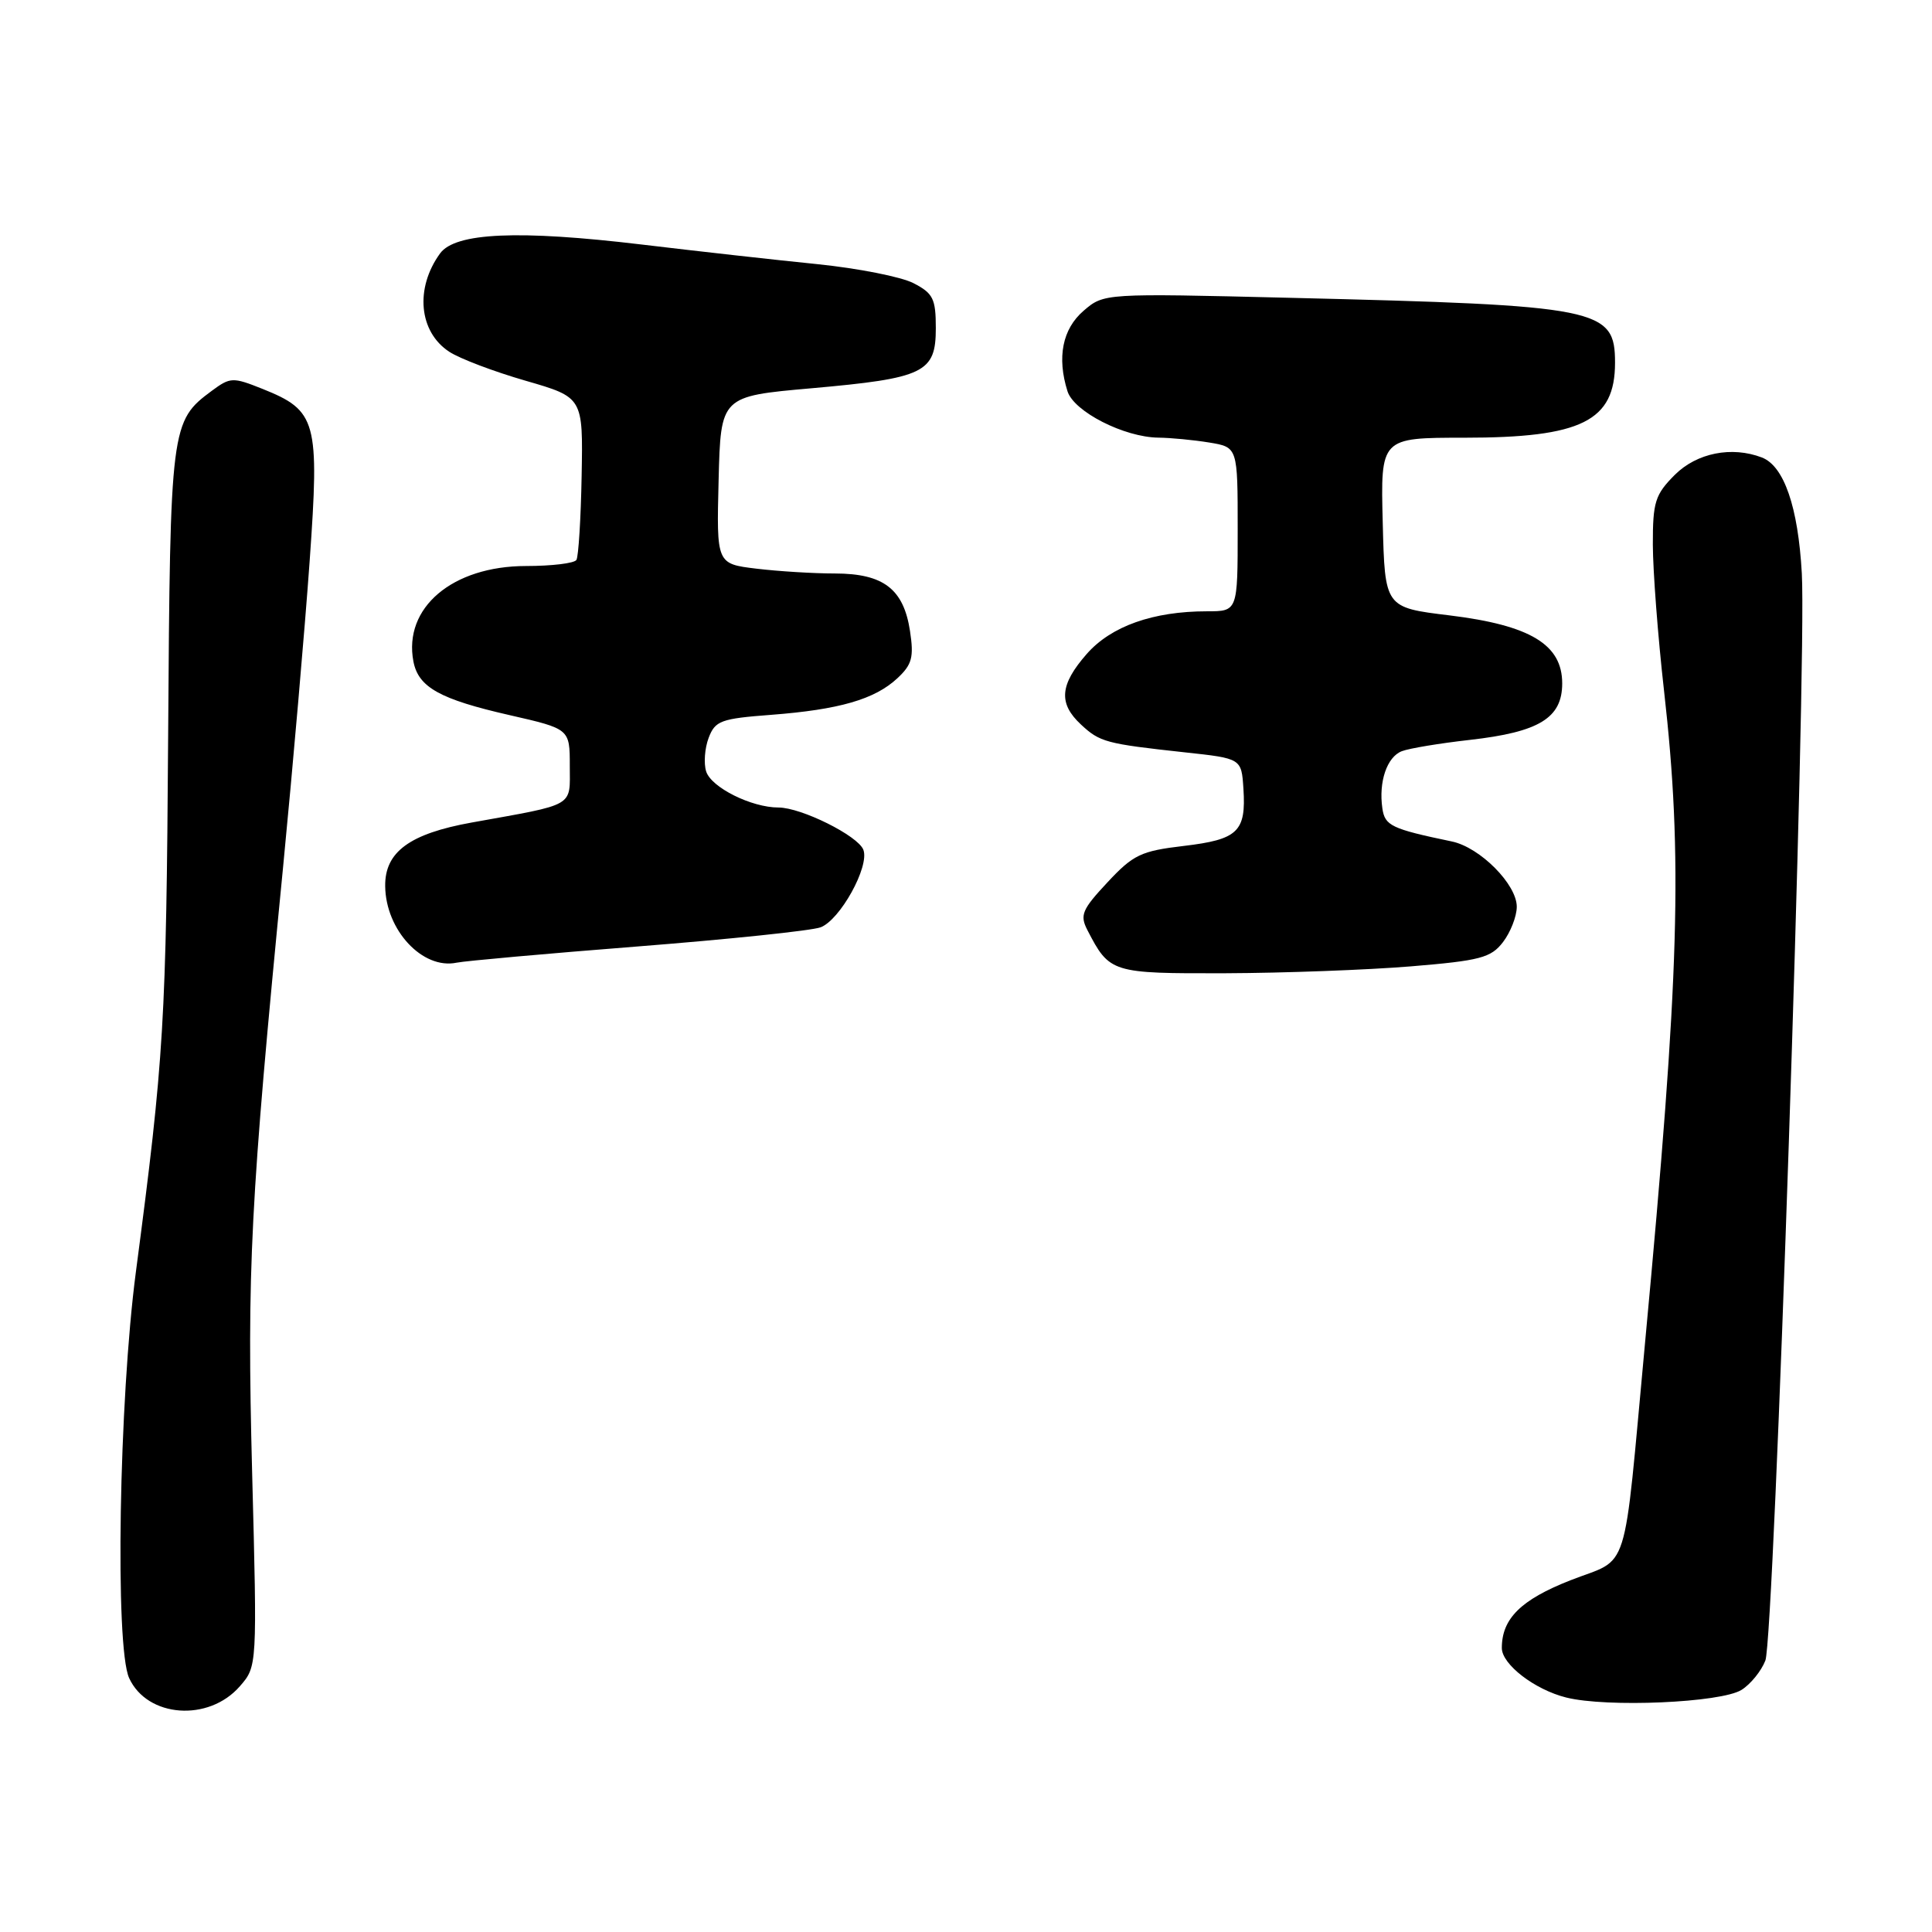 <?xml version="1.0" encoding="UTF-8" standalone="no"?>
<!DOCTYPE svg PUBLIC "-//W3C//DTD SVG 1.1//EN" "http://www.w3.org/Graphics/SVG/1.1/DTD/svg11.dtd" >
<svg xmlns="http://www.w3.org/2000/svg" xmlns:xlink="http://www.w3.org/1999/xlink" version="1.1" viewBox="0 0 256 256">
 <g >
 <path fill="currentColor"
d=" M 31.79 223.43 C 34.08 220.80 34.08 220.80 33.41 195.15 C 32.71 168.15 33.16 159.40 37.50 115.00 C 38.81 101.53 40.40 83.23 41.03 74.35 C 42.35 55.76 41.98 54.41 34.76 51.52 C 30.85 49.96 30.52 49.97 28.07 51.78 C 22.63 55.81 22.55 56.41 22.28 97.50 C 22.03 135.41 21.74 140.18 18.01 168.50 C 15.76 185.57 15.22 218.20 17.11 222.35 C 19.51 227.60 27.65 228.20 31.79 223.43 Z  M 230.76 223.92 C 231.96 223.17 233.38 221.42 233.92 220.03 C 235.10 216.99 239.42 88.11 238.75 75.97 C 238.26 67.17 236.39 61.75 233.46 60.62 C 229.46 59.09 224.84 60.01 221.92 62.92 C 219.31 65.54 219.00 66.51 219.01 72.17 C 219.02 75.65 219.68 84.35 220.49 91.50 C 223.00 113.67 222.55 129.02 217.97 178.00 C 215.03 209.55 216.06 206.27 208.08 209.40 C 201.54 211.97 199.00 214.47 199.00 218.37 C 199.00 220.54 203.36 223.89 207.53 224.93 C 212.91 226.28 228.04 225.62 230.76 223.92 Z  M 186.93 128.05 C 196.14 127.29 197.56 126.91 199.15 124.84 C 200.14 123.55 200.97 121.45 200.98 120.17 C 201.01 117.21 196.12 112.28 192.38 111.50 C 184.36 109.83 183.50 109.41 183.17 107.11 C 182.66 103.59 183.78 100.30 185.74 99.54 C 186.71 99.16 190.77 98.49 194.76 98.04 C 203.96 97.00 207.00 95.14 207.00 90.55 C 207.00 85.40 202.77 82.85 192.06 81.54 C 183.50 80.50 183.50 80.50 183.22 69.25 C 182.93 58.00 182.93 58.00 194.00 58.00 C 209.57 58.00 214.00 55.80 214.00 48.07 C 214.00 40.85 212.05 40.46 170.89 39.46 C 146.28 38.86 146.28 38.86 143.58 41.18 C 140.78 43.59 140.03 47.35 141.45 51.85 C 142.31 54.55 148.96 57.94 153.50 57.99 C 155.15 58.01 158.19 58.30 160.25 58.64 C 164.00 59.26 164.00 59.26 164.00 70.13 C 164.00 81.00 164.00 81.00 159.94 81.00 C 152.79 81.00 147.23 82.97 144.00 86.65 C 140.42 90.73 140.22 93.20 143.23 96.00 C 145.74 98.34 146.53 98.55 157.00 99.69 C 164.50 100.50 164.50 100.50 164.76 104.50 C 165.13 110.20 164.04 111.24 156.86 112.09 C 151.18 112.76 150.16 113.25 146.74 116.92 C 143.37 120.53 143.06 121.26 144.09 123.25 C 147.03 128.93 147.27 129.00 162.40 128.96 C 170.16 128.93 181.19 128.52 186.93 128.05 Z  M 84.50 125.41 C 96.60 124.46 107.49 123.32 108.71 122.88 C 111.29 121.95 115.25 114.81 114.40 112.60 C 113.69 110.74 106.17 107.00 103.15 107.00 C 99.57 107.00 94.24 104.34 93.57 102.22 C 93.23 101.15 93.38 99.14 93.90 97.77 C 94.76 95.50 95.52 95.22 102.17 94.72 C 111.19 94.03 115.91 92.67 118.91 89.87 C 120.85 88.06 121.11 87.09 120.58 83.61 C 119.73 78.04 117.07 76.00 110.64 75.99 C 107.81 75.99 103.12 75.70 100.22 75.35 C 94.94 74.71 94.94 74.71 95.22 63.61 C 95.50 52.51 95.50 52.51 107.50 51.45 C 122.49 50.12 124.00 49.39 124.00 43.49 C 124.00 39.58 123.65 38.87 121.04 37.52 C 119.42 36.68 113.68 35.55 108.29 35.00 C 102.91 34.46 92.43 33.29 85.02 32.40 C 68.70 30.45 60.34 30.82 58.32 33.57 C 54.96 38.18 55.49 43.97 59.53 46.61 C 60.91 47.52 65.46 49.24 69.65 50.45 C 77.26 52.65 77.26 52.65 77.07 63.02 C 76.97 68.72 76.65 73.75 76.38 74.19 C 76.11 74.64 73.10 75.00 69.69 75.00 C 59.94 75.01 53.42 80.53 54.78 87.65 C 55.44 91.07 58.27 92.65 67.53 94.76 C 75.50 96.58 75.50 96.58 75.50 101.48 C 75.50 107.00 76.39 106.49 62.50 108.99 C 54.28 110.47 50.98 112.89 51.04 117.42 C 51.10 123.25 56.00 128.50 60.50 127.56 C 61.60 127.33 72.40 126.36 84.50 125.41 Z "/>
</g>
</svg>